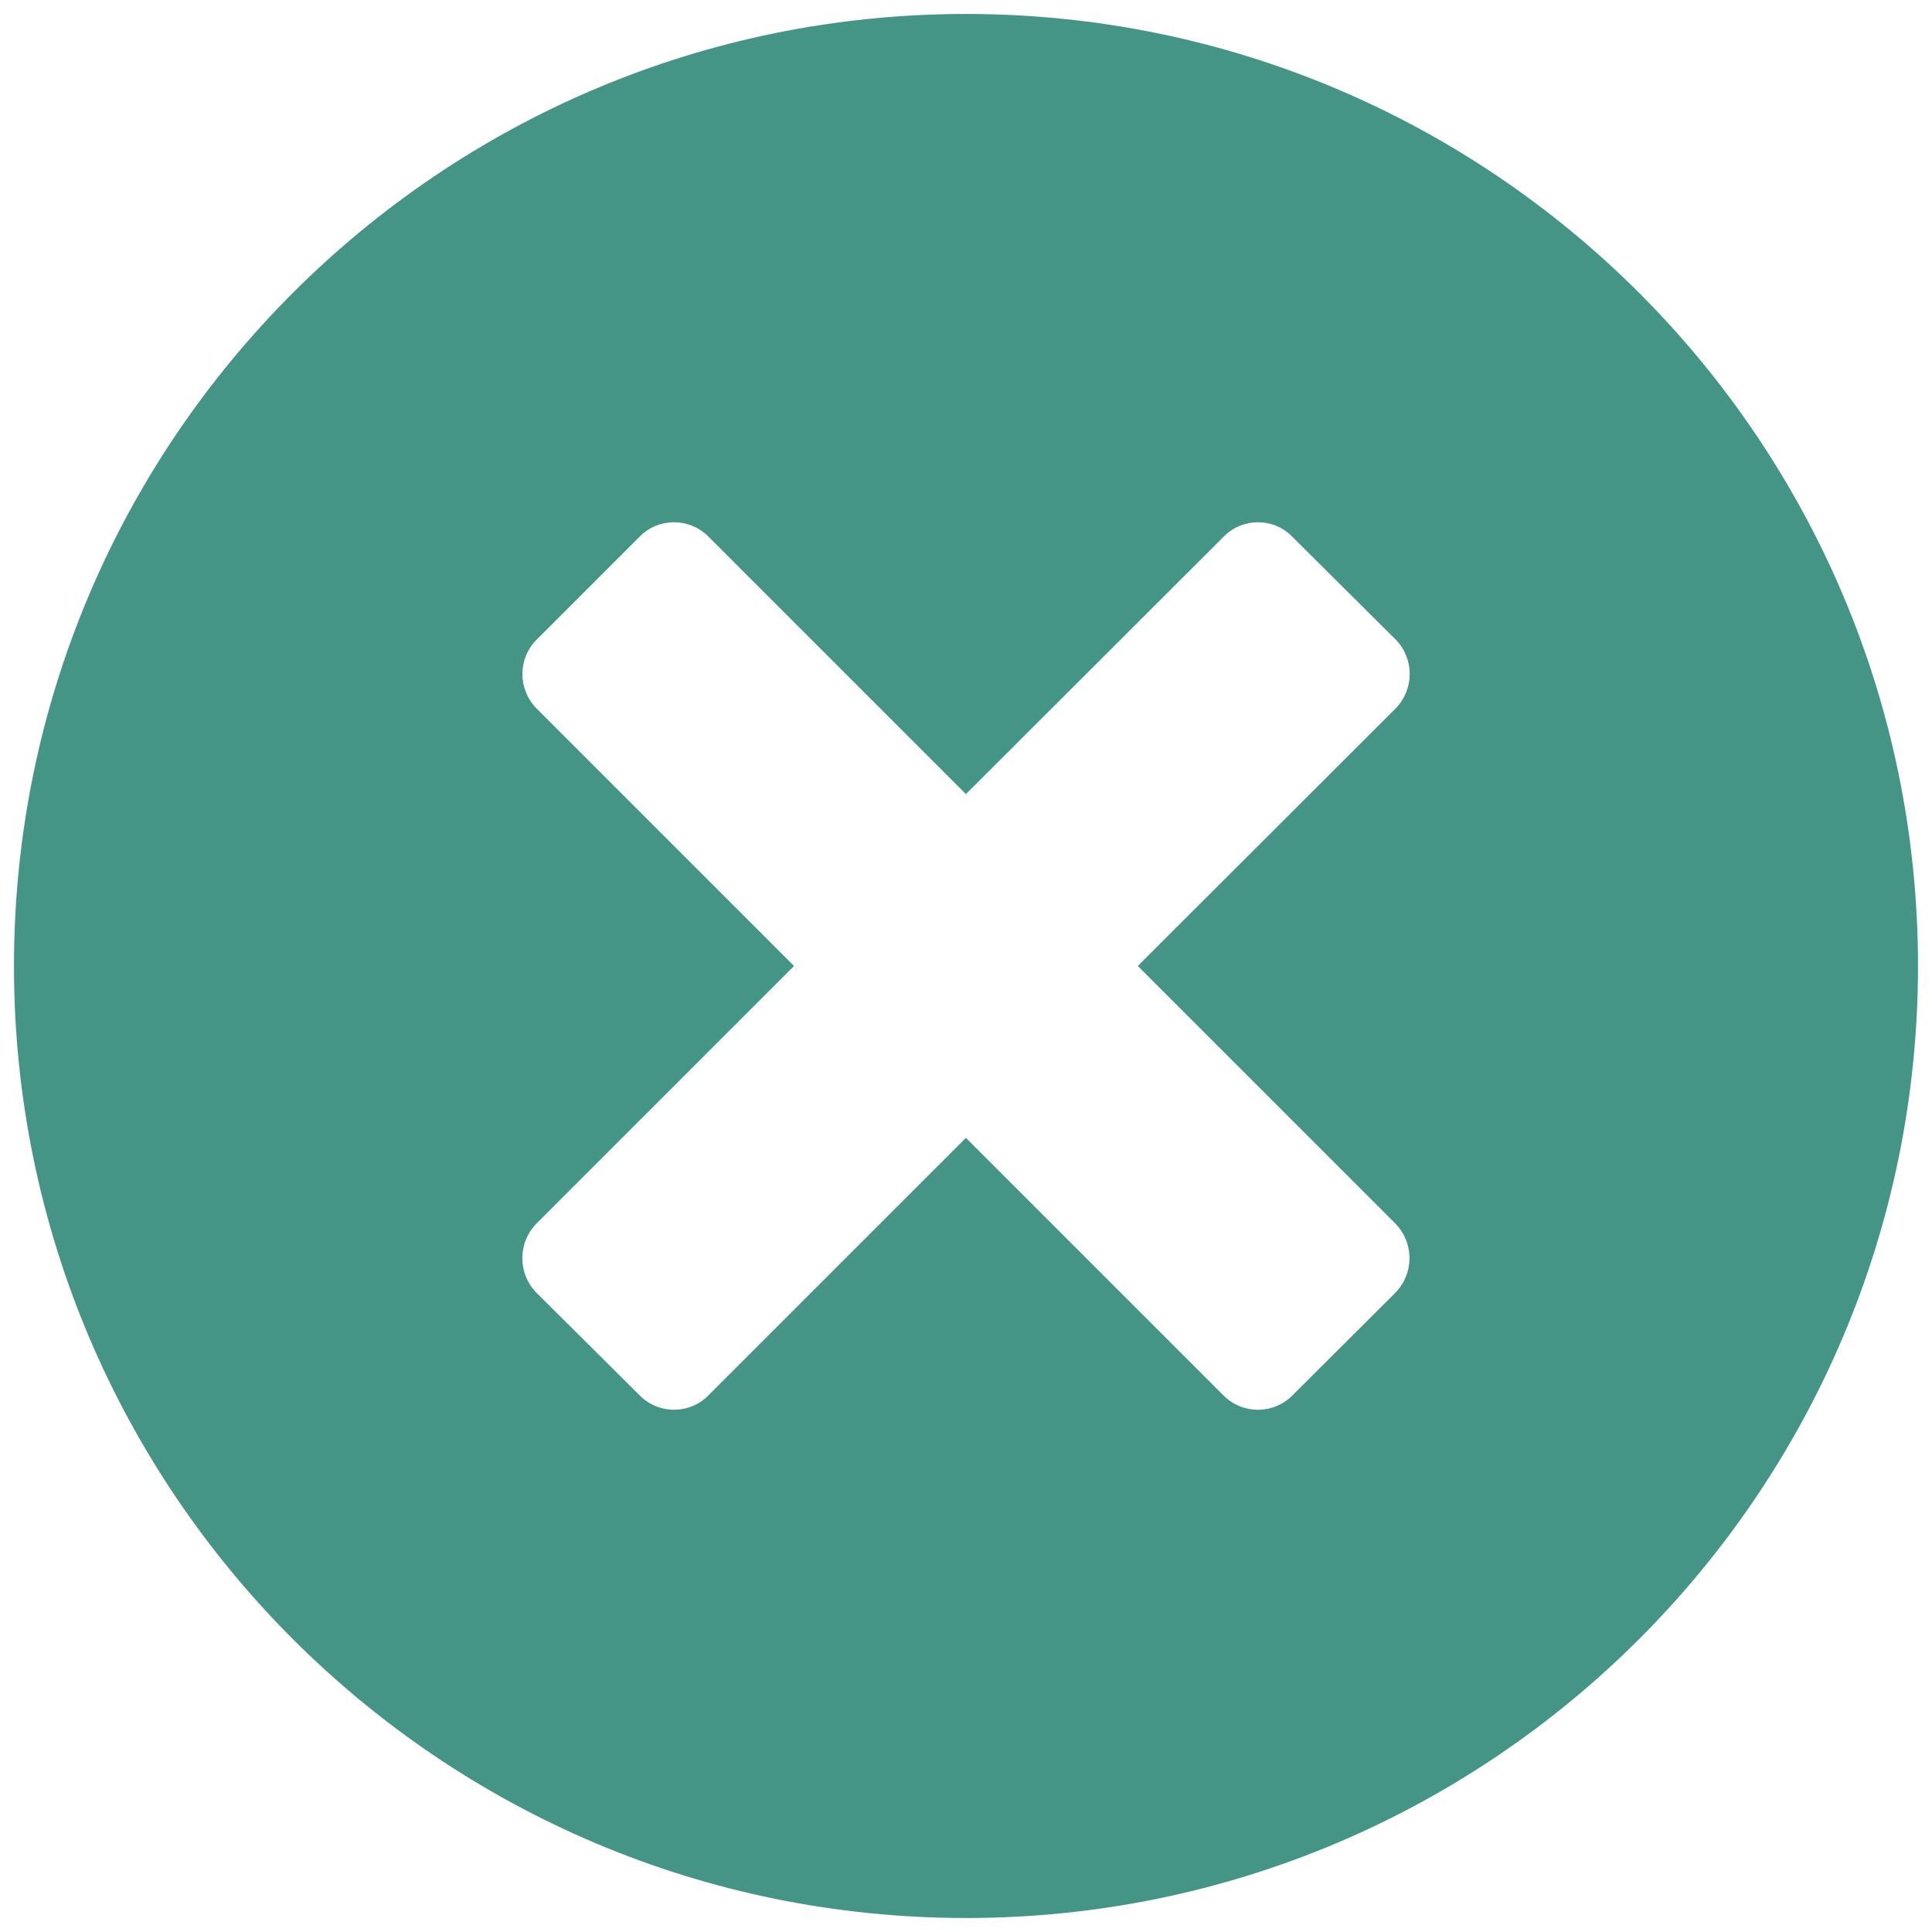 <svg xmlns="http://www.w3.org/2000/svg" xmlns:xlink="http://www.w3.org/1999/xlink" viewBox="0,0,256,256" width="26px" height="26px" fill-rule="nonzero"><g fill="#459586" fill-rule="nonzero" stroke="none" stroke-width="1" stroke-linecap="butt" stroke-linejoin="miter" stroke-miterlimit="10" stroke-dasharray="" stroke-dashoffset="0" font-family="none" font-weight="none" font-size="none" text-anchor="none" style="mix-blend-mode: normal"><g transform="scale(9.846,9.846)"><path d="M13,0.188c-7.074,0 -12.812,5.738 -12.812,12.812c0,7.074 5.738,12.812 12.812,12.812c7.074,0 12.812,-5.738 12.812,-12.812c0,-7.074 -5.738,-12.812 -12.812,-12.812zM18.781,17.395l-1.391,1.387c-0.254,0.254 -0.668,0.254 -0.922,0l-3.469,-3.469l-3.469,3.469c-0.254,0.254 -0.668,0.254 -0.922,-0.004l-1.391,-1.383c-0.25,-0.258 -0.25,-0.668 0,-0.926l3.469,-3.469l-3.465,-3.465c-0.254,-0.258 -0.254,-0.672 0,-0.926l1.387,-1.387c0.254,-0.258 0.672,-0.258 0.926,0l3.465,3.465l3.469,-3.465c0.254,-0.258 0.672,-0.258 0.922,0l1.391,1.383c0.254,0.258 0.254,0.672 0,0.93l-3.469,3.465l3.469,3.469c0.25,0.258 0.25,0.668 0,0.926z"></path></g></g></svg>